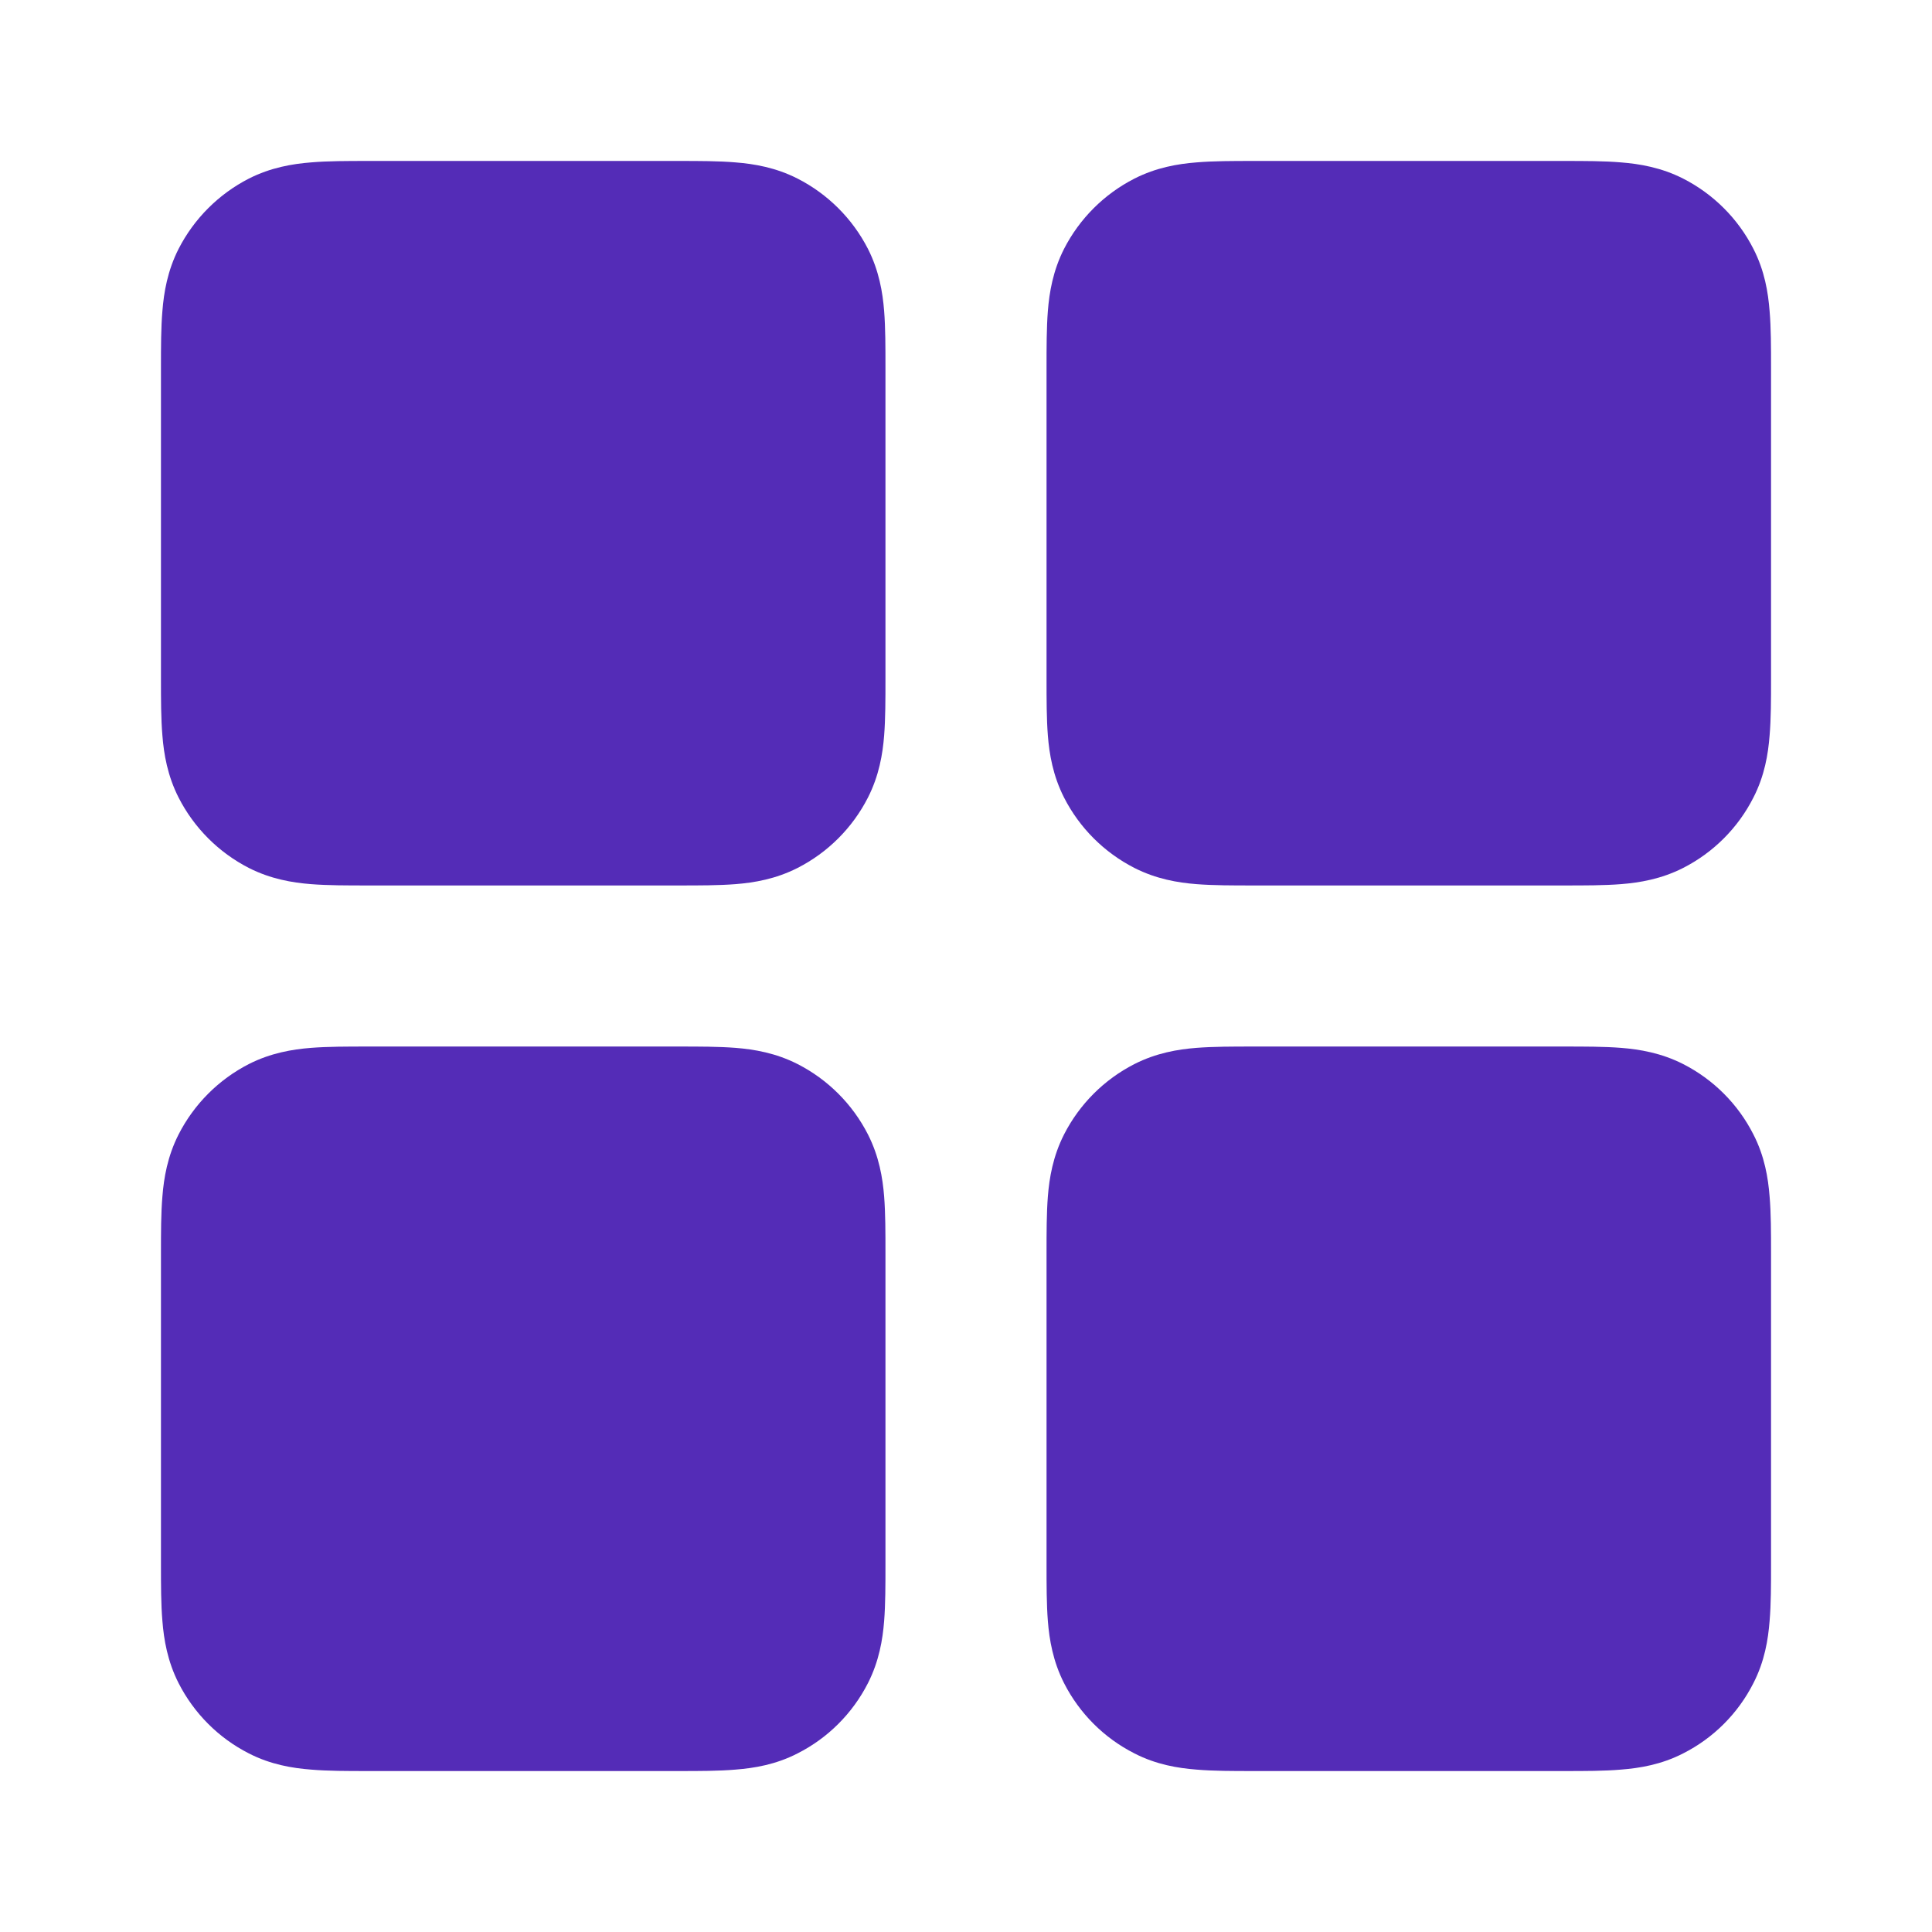 <svg width="16" height="16" viewBox="0 0 16 16" fill="none" xmlns="http://www.w3.org/2000/svg">
<g id="grid-01">
<g id="Solid">
<path fill-rule="evenodd" clip-rule="evenodd" d="M3.045 1.333C3.904 1.333 4.764 1.333 5.621 1.333C5.79 1.333 5.953 1.333 6.092 1.345C6.245 1.357 6.424 1.387 6.605 1.479C6.856 1.607 7.06 1.811 7.188 2.061C7.28 2.242 7.31 2.422 7.322 2.575C7.333 2.713 7.333 2.877 7.333 3.045V5.621C7.333 5.79 7.333 5.953 7.322 6.092C7.31 6.245 7.28 6.424 7.188 6.605C7.06 6.856 6.856 7.06 6.605 7.188C6.424 7.28 6.245 7.31 6.092 7.322C5.953 7.333 5.79 7.333 5.621 7.333H3.045C2.877 7.333 2.713 7.333 2.575 7.322C2.422 7.31 2.242 7.28 2.061 7.188C1.811 7.06 1.607 6.856 1.479 6.605C1.387 6.424 1.357 6.245 1.345 6.092C1.333 5.953 1.333 5.79 1.333 5.621C1.333 5.614 1.333 5.607 1.333 5.6V3.067C1.333 3.06 1.333 3.053 1.333 3.045C1.333 2.877 1.333 2.713 1.345 2.575C1.357 2.422 1.387 2.242 1.479 2.061C1.607 1.811 1.811 1.607 2.061 1.479C2.242 1.387 2.422 1.357 2.575 1.345C2.713 1.333 2.877 1.333 3.045 1.333Z" fill="#542cb7"/>
<path fill-rule="evenodd" clip-rule="evenodd" d="M3.045 8.667C3.904 8.667 4.764 8.667 5.621 8.667C5.79 8.667 5.953 8.667 6.092 8.678C6.245 8.69 6.424 8.72 6.605 8.812C6.856 8.94 7.06 9.144 7.188 9.395C7.28 9.576 7.31 9.755 7.322 9.908C7.333 10.047 7.333 10.21 7.333 10.379V12.955C7.333 13.123 7.333 13.287 7.322 13.425C7.31 13.578 7.28 13.758 7.188 13.939C7.06 14.19 6.856 14.394 6.605 14.521C6.424 14.614 6.245 14.643 6.092 14.655C5.953 14.667 5.79 14.667 5.621 14.667H3.045C2.877 14.667 2.713 14.667 2.575 14.655C2.422 14.643 2.242 14.614 2.061 14.521C1.811 14.394 1.607 14.19 1.479 13.939C1.387 13.758 1.357 13.578 1.345 13.425C1.333 13.287 1.333 13.123 1.333 12.955C1.333 12.948 1.333 12.941 1.333 12.933V10.4C1.333 10.393 1.333 10.386 1.333 10.379C1.333 10.21 1.333 10.047 1.345 9.908C1.357 9.755 1.387 9.576 1.479 9.395C1.607 9.144 1.811 8.94 2.061 8.812C2.242 8.72 2.422 8.69 2.575 8.678C2.713 8.667 2.877 8.667 3.045 8.667Z" fill="#542cb7"/>
<path fill-rule="evenodd" clip-rule="evenodd" d="M10.379 1.333C11.237 1.333 12.098 1.333 12.955 1.333C13.123 1.333 13.287 1.333 13.425 1.345C13.578 1.357 13.758 1.387 13.939 1.479C14.19 1.607 14.394 1.811 14.521 2.061C14.614 2.242 14.643 2.422 14.655 2.575C14.667 2.713 14.667 2.877 14.667 3.045V5.621C14.667 5.79 14.667 5.953 14.655 6.092C14.643 6.245 14.614 6.424 14.521 6.605C14.394 6.856 14.19 7.06 13.939 7.188C13.758 7.28 13.578 7.31 13.425 7.322C13.287 7.333 13.123 7.333 12.955 7.333H10.379C10.21 7.333 10.047 7.333 9.908 7.322C9.755 7.31 9.576 7.28 9.395 7.188C9.144 7.06 8.94 6.856 8.812 6.605C8.72 6.424 8.69 6.245 8.678 6.092C8.667 5.953 8.667 5.79 8.667 5.621C8.667 5.614 8.667 5.607 8.667 5.6V3.067C8.667 3.06 8.667 3.053 8.667 3.045C8.667 2.877 8.667 2.713 8.678 2.575C8.69 2.422 8.72 2.242 8.812 2.061C8.94 1.811 9.144 1.607 9.395 1.479C9.576 1.387 9.755 1.357 9.908 1.345C10.047 1.333 10.21 1.333 10.379 1.333Z" fill="#542cb7"/>
<path fill-rule="evenodd" clip-rule="evenodd" d="M10.379 8.667C11.237 8.667 12.098 8.667 12.955 8.667C13.123 8.667 13.287 8.667 13.425 8.678C13.578 8.69 13.758 8.72 13.939 8.812C14.19 8.94 14.394 9.144 14.521 9.395C14.614 9.576 14.643 9.755 14.655 9.908C14.667 10.047 14.667 10.21 14.667 10.379V12.955C14.667 13.123 14.667 13.287 14.655 13.425C14.643 13.578 14.614 13.758 14.521 13.939C14.394 14.19 14.19 14.394 13.939 14.521C13.758 14.614 13.578 14.643 13.425 14.655C13.287 14.667 13.123 14.667 12.955 14.667H10.379C10.21 14.667 10.047 14.667 9.908 14.655C9.755 14.643 9.576 14.614 9.395 14.521C9.144 14.394 8.94 14.19 8.812 13.939C8.72 13.758 8.69 13.578 8.678 13.425C8.667 13.287 8.667 13.123 8.667 12.955C8.667 12.948 8.667 12.941 8.667 12.933V10.4C8.667 10.393 8.667 10.386 8.667 10.379C8.667 10.21 8.667 10.047 8.678 9.908C8.69 9.755 8.72 9.576 8.812 9.395C8.94 9.144 9.144 8.94 9.395 8.812C9.576 8.72 9.755 8.69 9.908 8.678C10.047 8.667 10.21 8.667 10.379 8.667Z" fill="#542cb7"/>
</g>
</g>
</svg>

